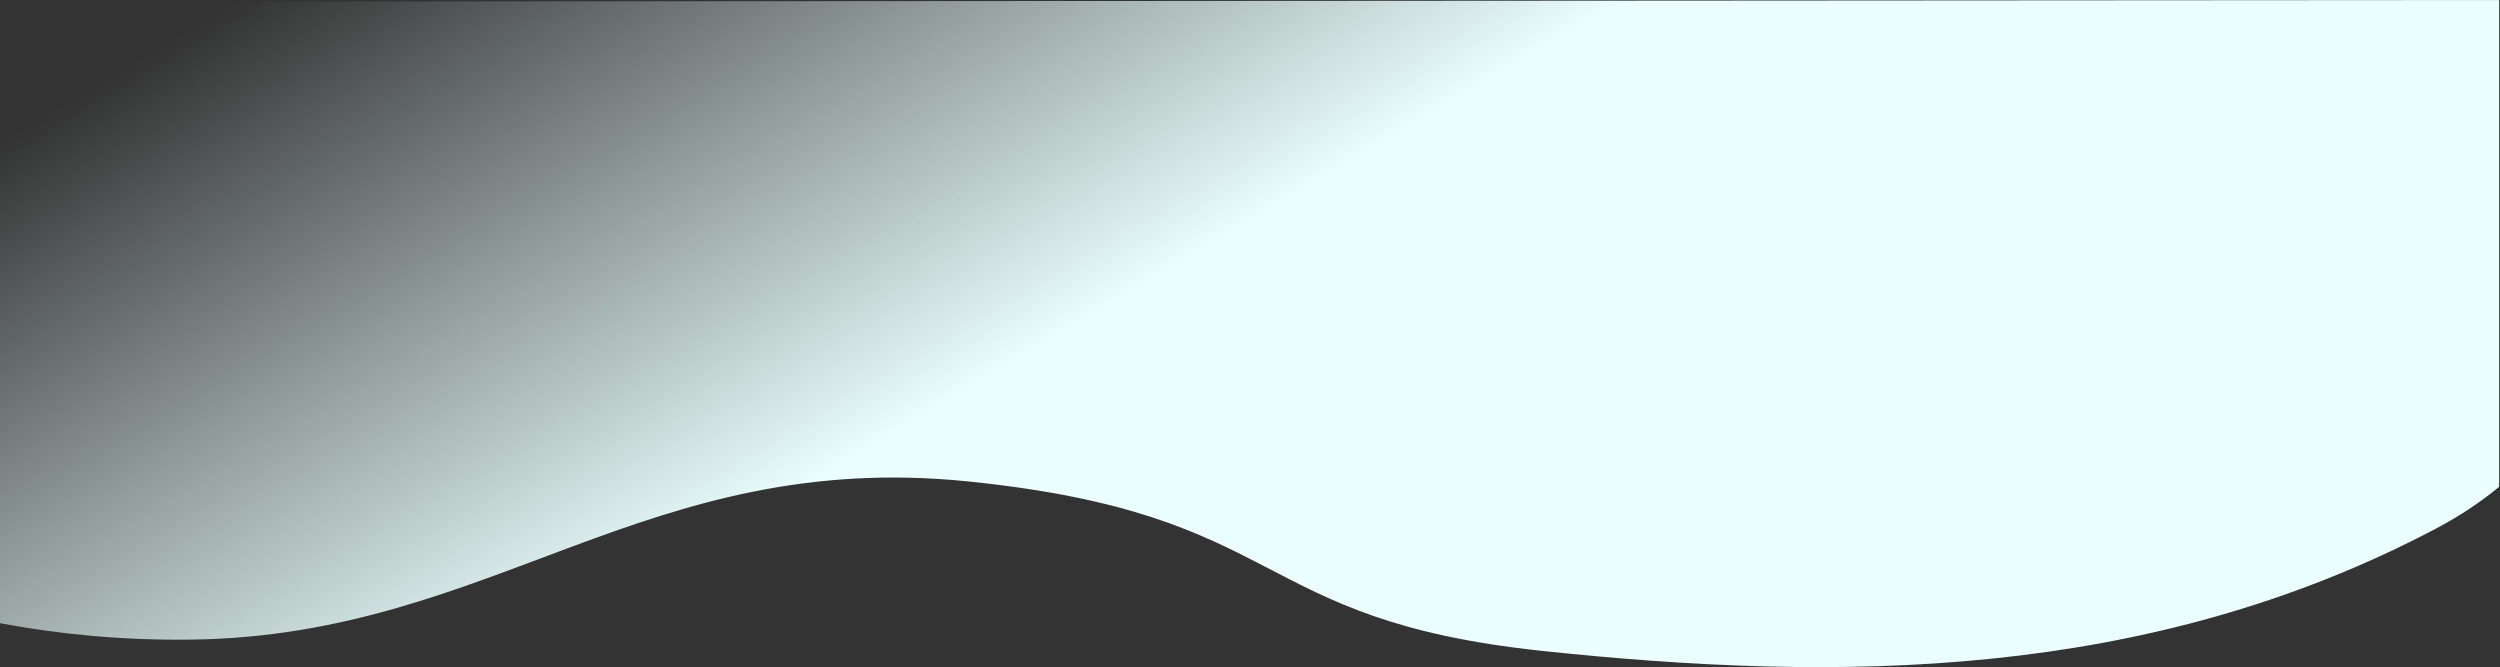 <svg width="1439" height="384" viewBox="0 0 1439 384" fill="none" xmlns="http://www.w3.org/2000/svg">
<rect x="0" y="0" width="1439" height="384" fill="#333333" stroke="none"/>
<path d="M557.424 277.124C371.773 258.119 283.965 365.645 110.857 368.145C70.482 368.728 33.276 364.961 -2.21043e-06 358.716L-2.96535e-06 1L1438.5 2.68302e-05L1438.5 280.202C1427.97 288.909 1415.99 296.944 1402.39 304.13C1235.81 392.151 1057.68 392.651 887.583 374.647C717.486 356.642 743.076 296.128 557.424 277.124Z" fill="url(#paint0_linear)"/>
<defs>
<linearGradient id="paint0_linear" x1="470.62" y1="278.124" x2="262.397" y2="-73.059" gradientUnits="userSpaceOnUse">
<stop stop-color="#EAFFFE"/>
<stop offset="1" stop-color="#EAFFFE" stop-opacity="0"/>
</linearGradient>
</defs>
</svg>
